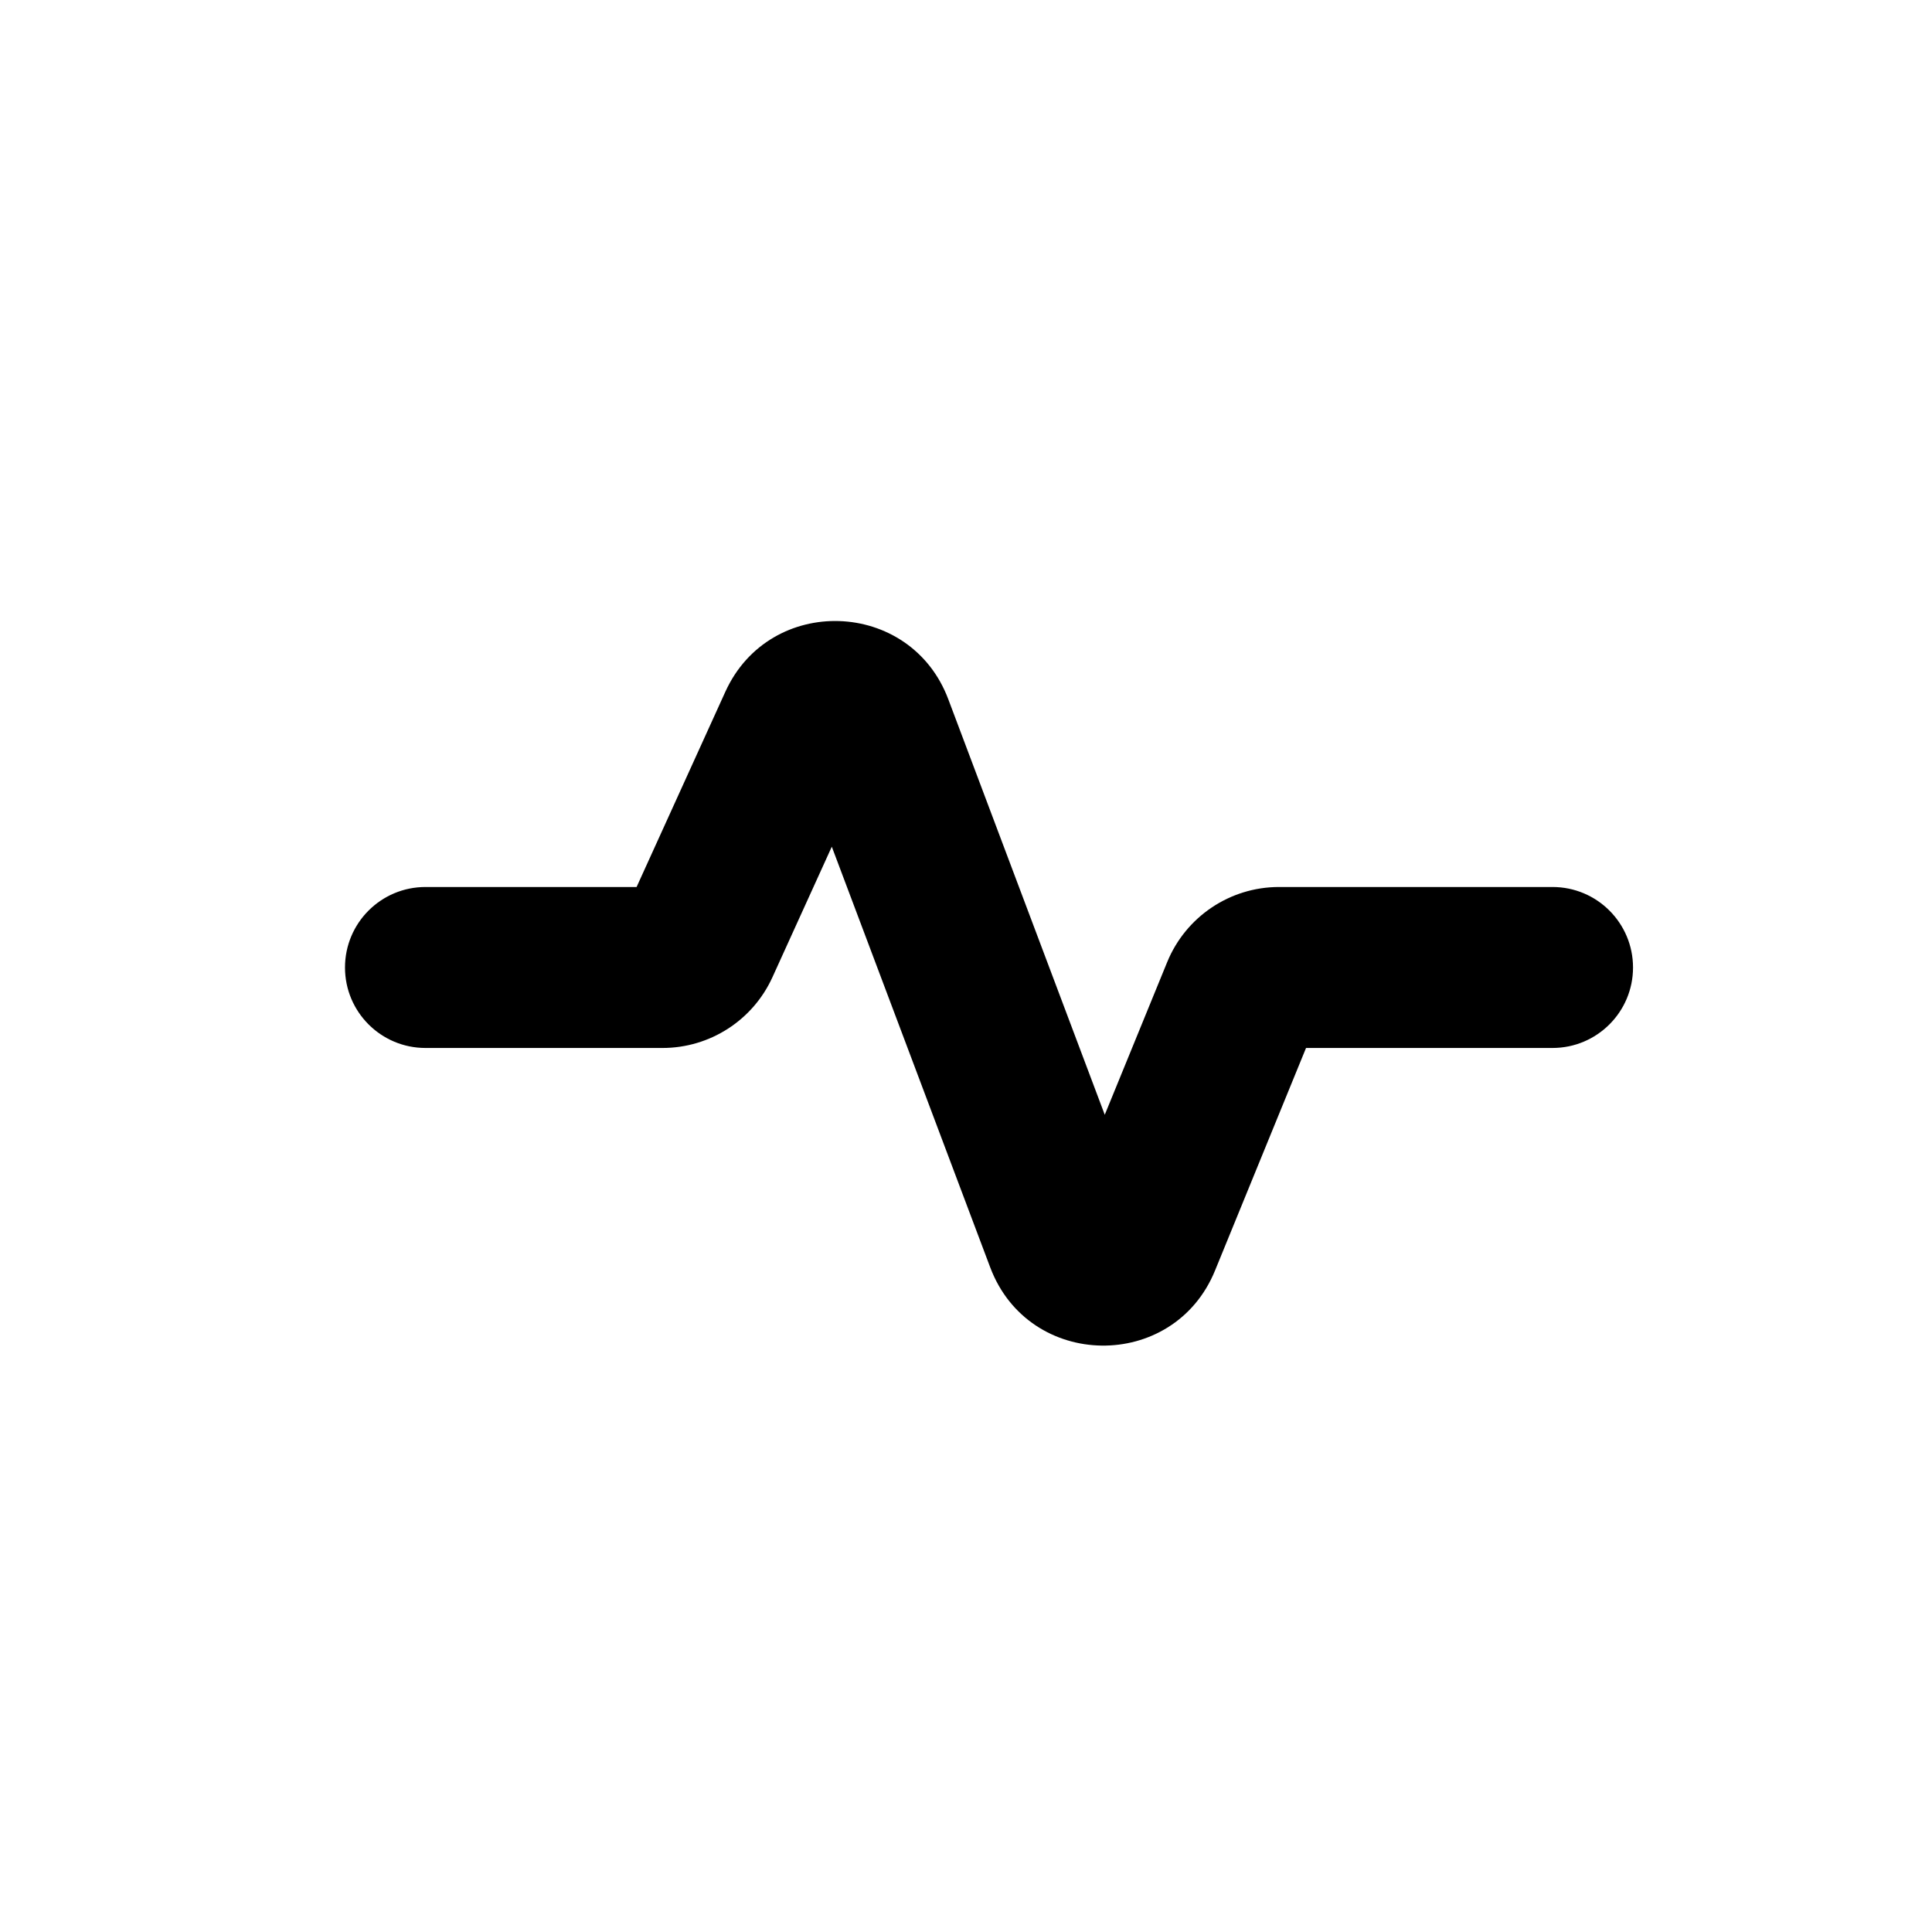 <svg width="28" height="28" viewBox="0 0 28 28" fill="none" xmlns="http://www.w3.org/2000/svg">
<path d="M12.055 12.271L11.195 14.162C10.911 14.787 10.288 15.188 9.602 15.188H6.167C5.522 15.188 5 14.666 5 14.022C5 13.377 5.522 12.855 6.167 12.855H9.226L10.512 10.026C11.156 8.608 13.194 8.675 13.743 10.133L16.011 16.156L16.916 13.943C17.186 13.285 17.826 12.855 18.536 12.855H22.5C23.144 12.855 23.667 13.377 23.667 14.022C23.667 14.666 23.144 15.188 22.5 15.188H18.928L17.609 18.414C17.007 19.886 14.912 19.857 14.351 18.368L12.055 12.271Z" fill="black"/>
</svg>
